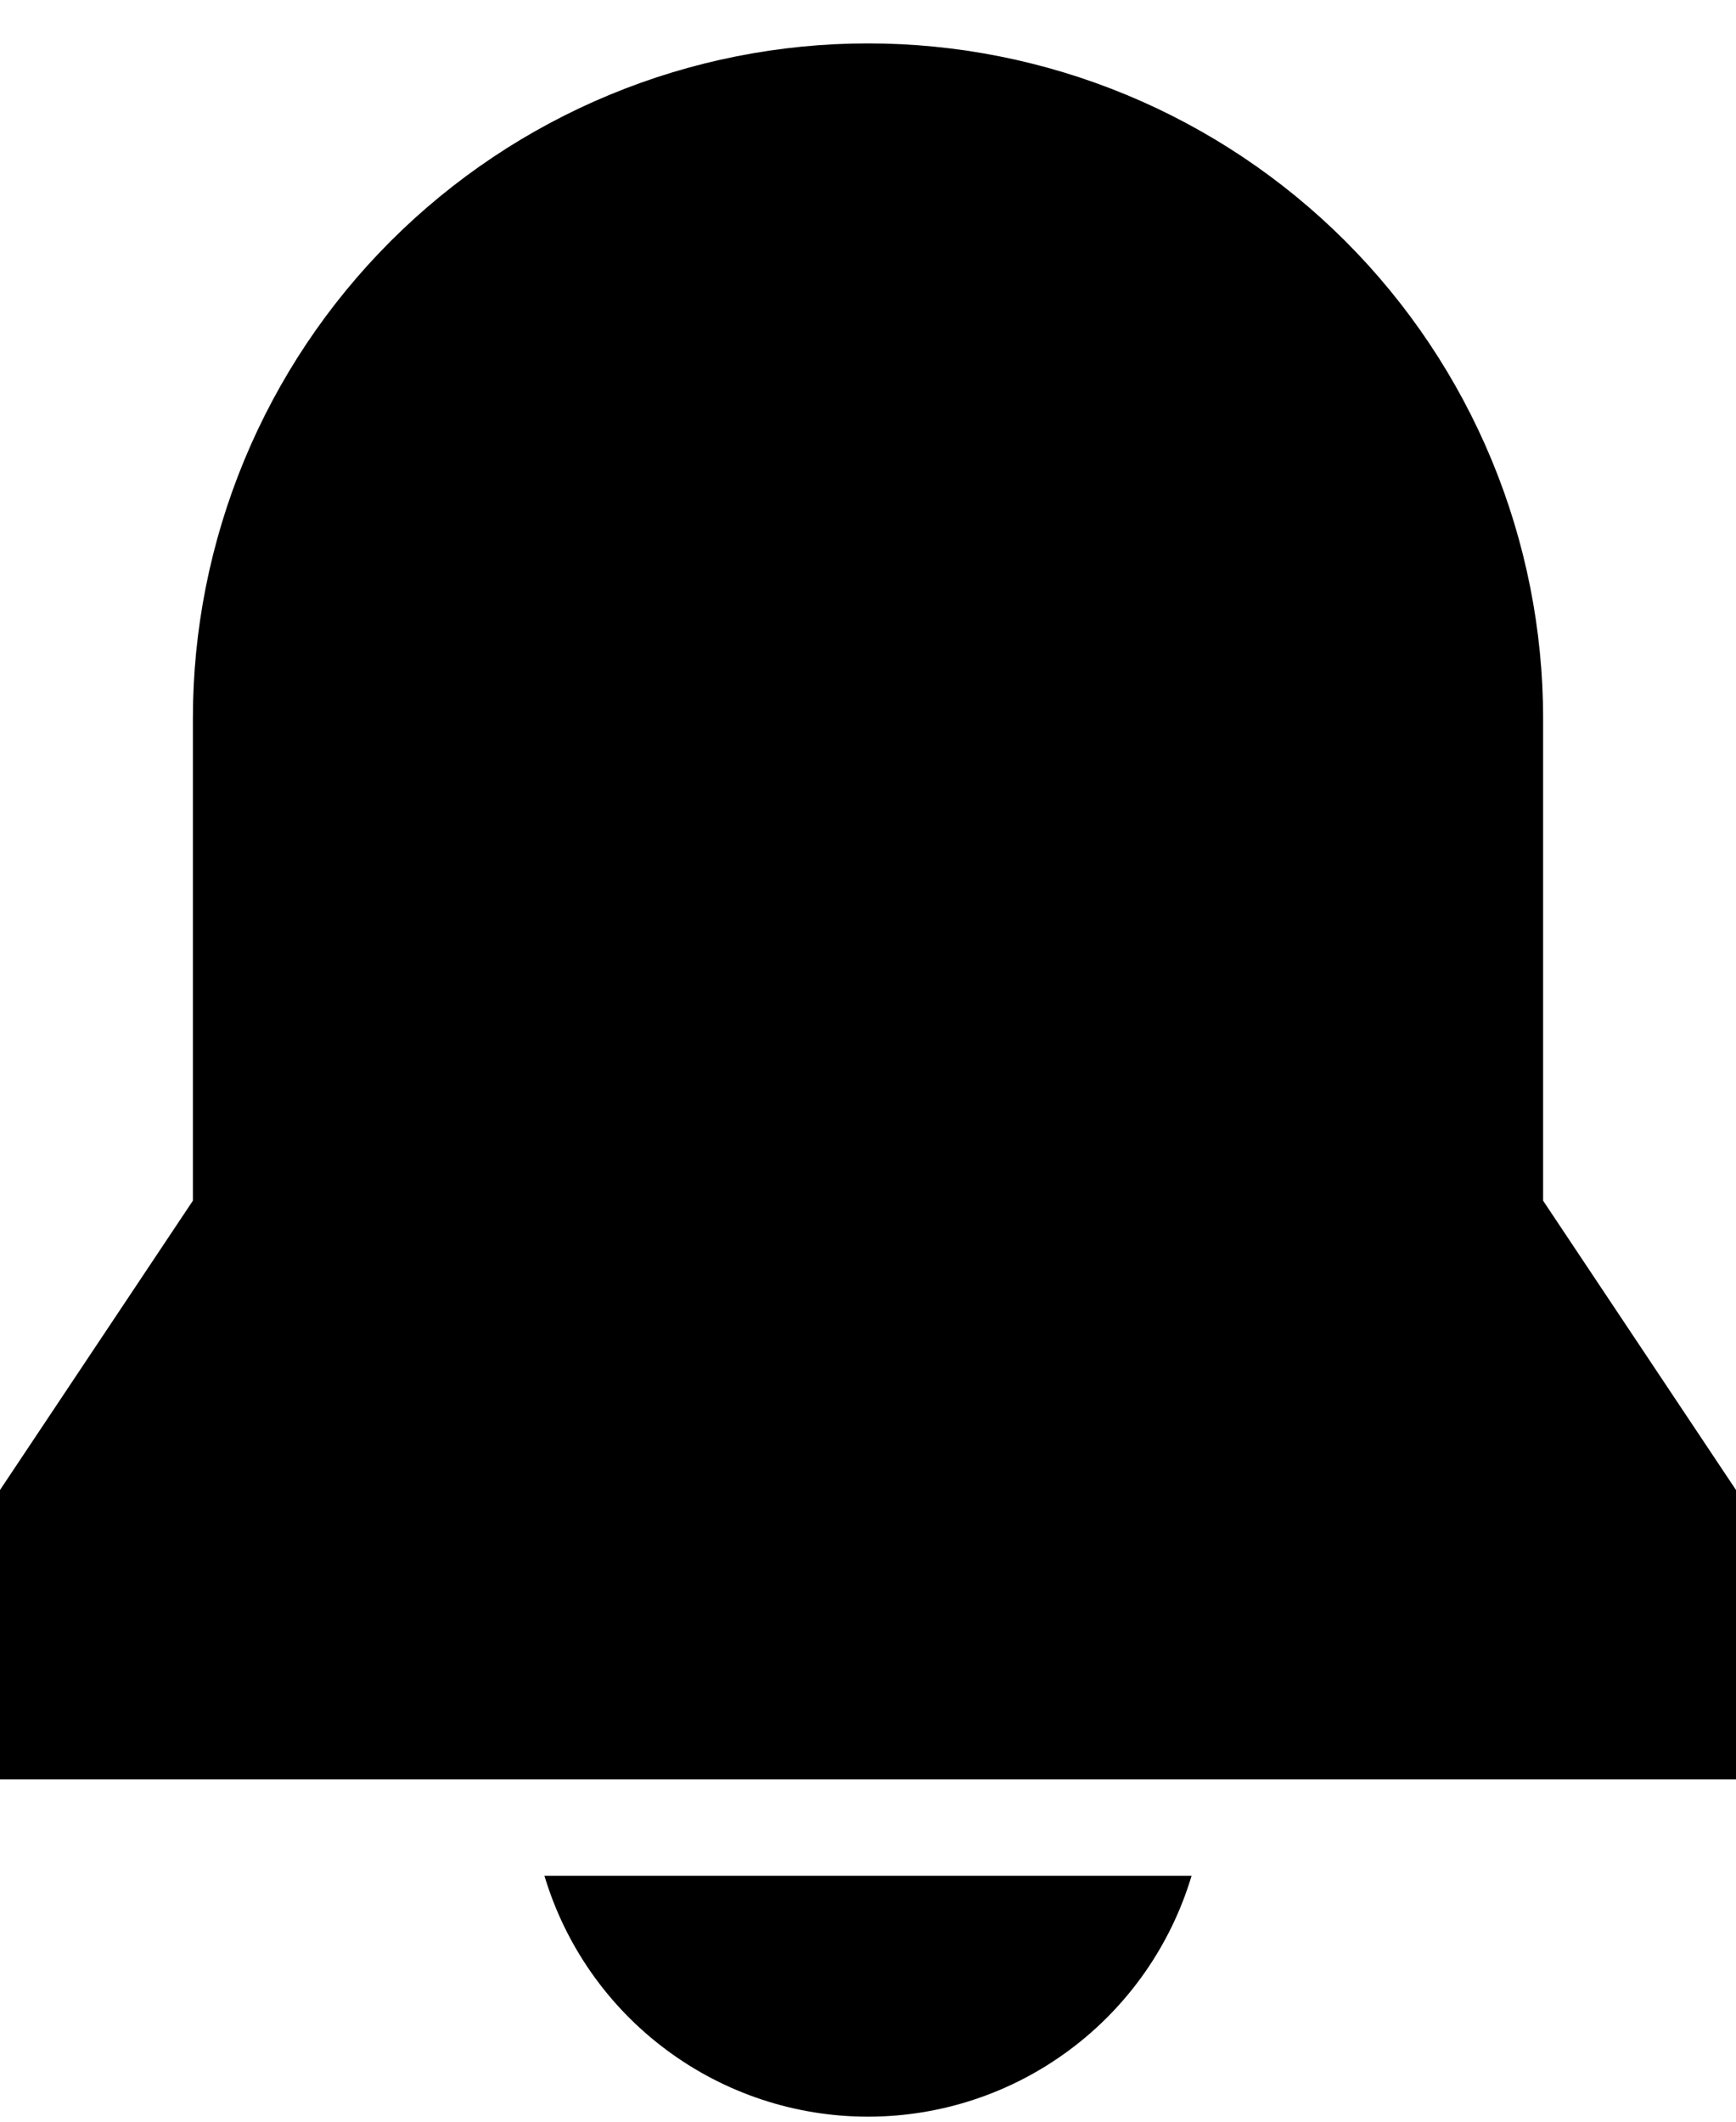 <svg width="18" height="22" viewBox="0 0 18 22" fill="none" xmlns="http://www.w3.org/2000/svg">
<path d="M5.645 19.45C5.861 20.172 6.304 20.805 6.909 21.255C7.513 21.705 8.246 21.948 9 21.948C9.754 21.948 10.487 21.705 11.091 21.255C11.696 20.805 12.139 20.172 12.355 19.45H5.645ZM0 18.45H18V15.45L16 12.45V7.45C16 6.531 15.819 5.621 15.467 4.771C15.115 3.922 14.6 3.151 13.95 2.501C13.3 1.851 12.528 1.335 11.679 0.983C10.829 0.631 9.919 0.45 9 0.45C8.081 0.45 7.17 0.631 6.321 0.983C5.472 1.335 4.7 1.851 4.05 2.501C3.4 3.151 2.885 3.922 2.533 4.771C2.181 5.621 2 6.531 2 7.45V12.45L0 15.45V18.45Z" fill="black"/>
</svg>
